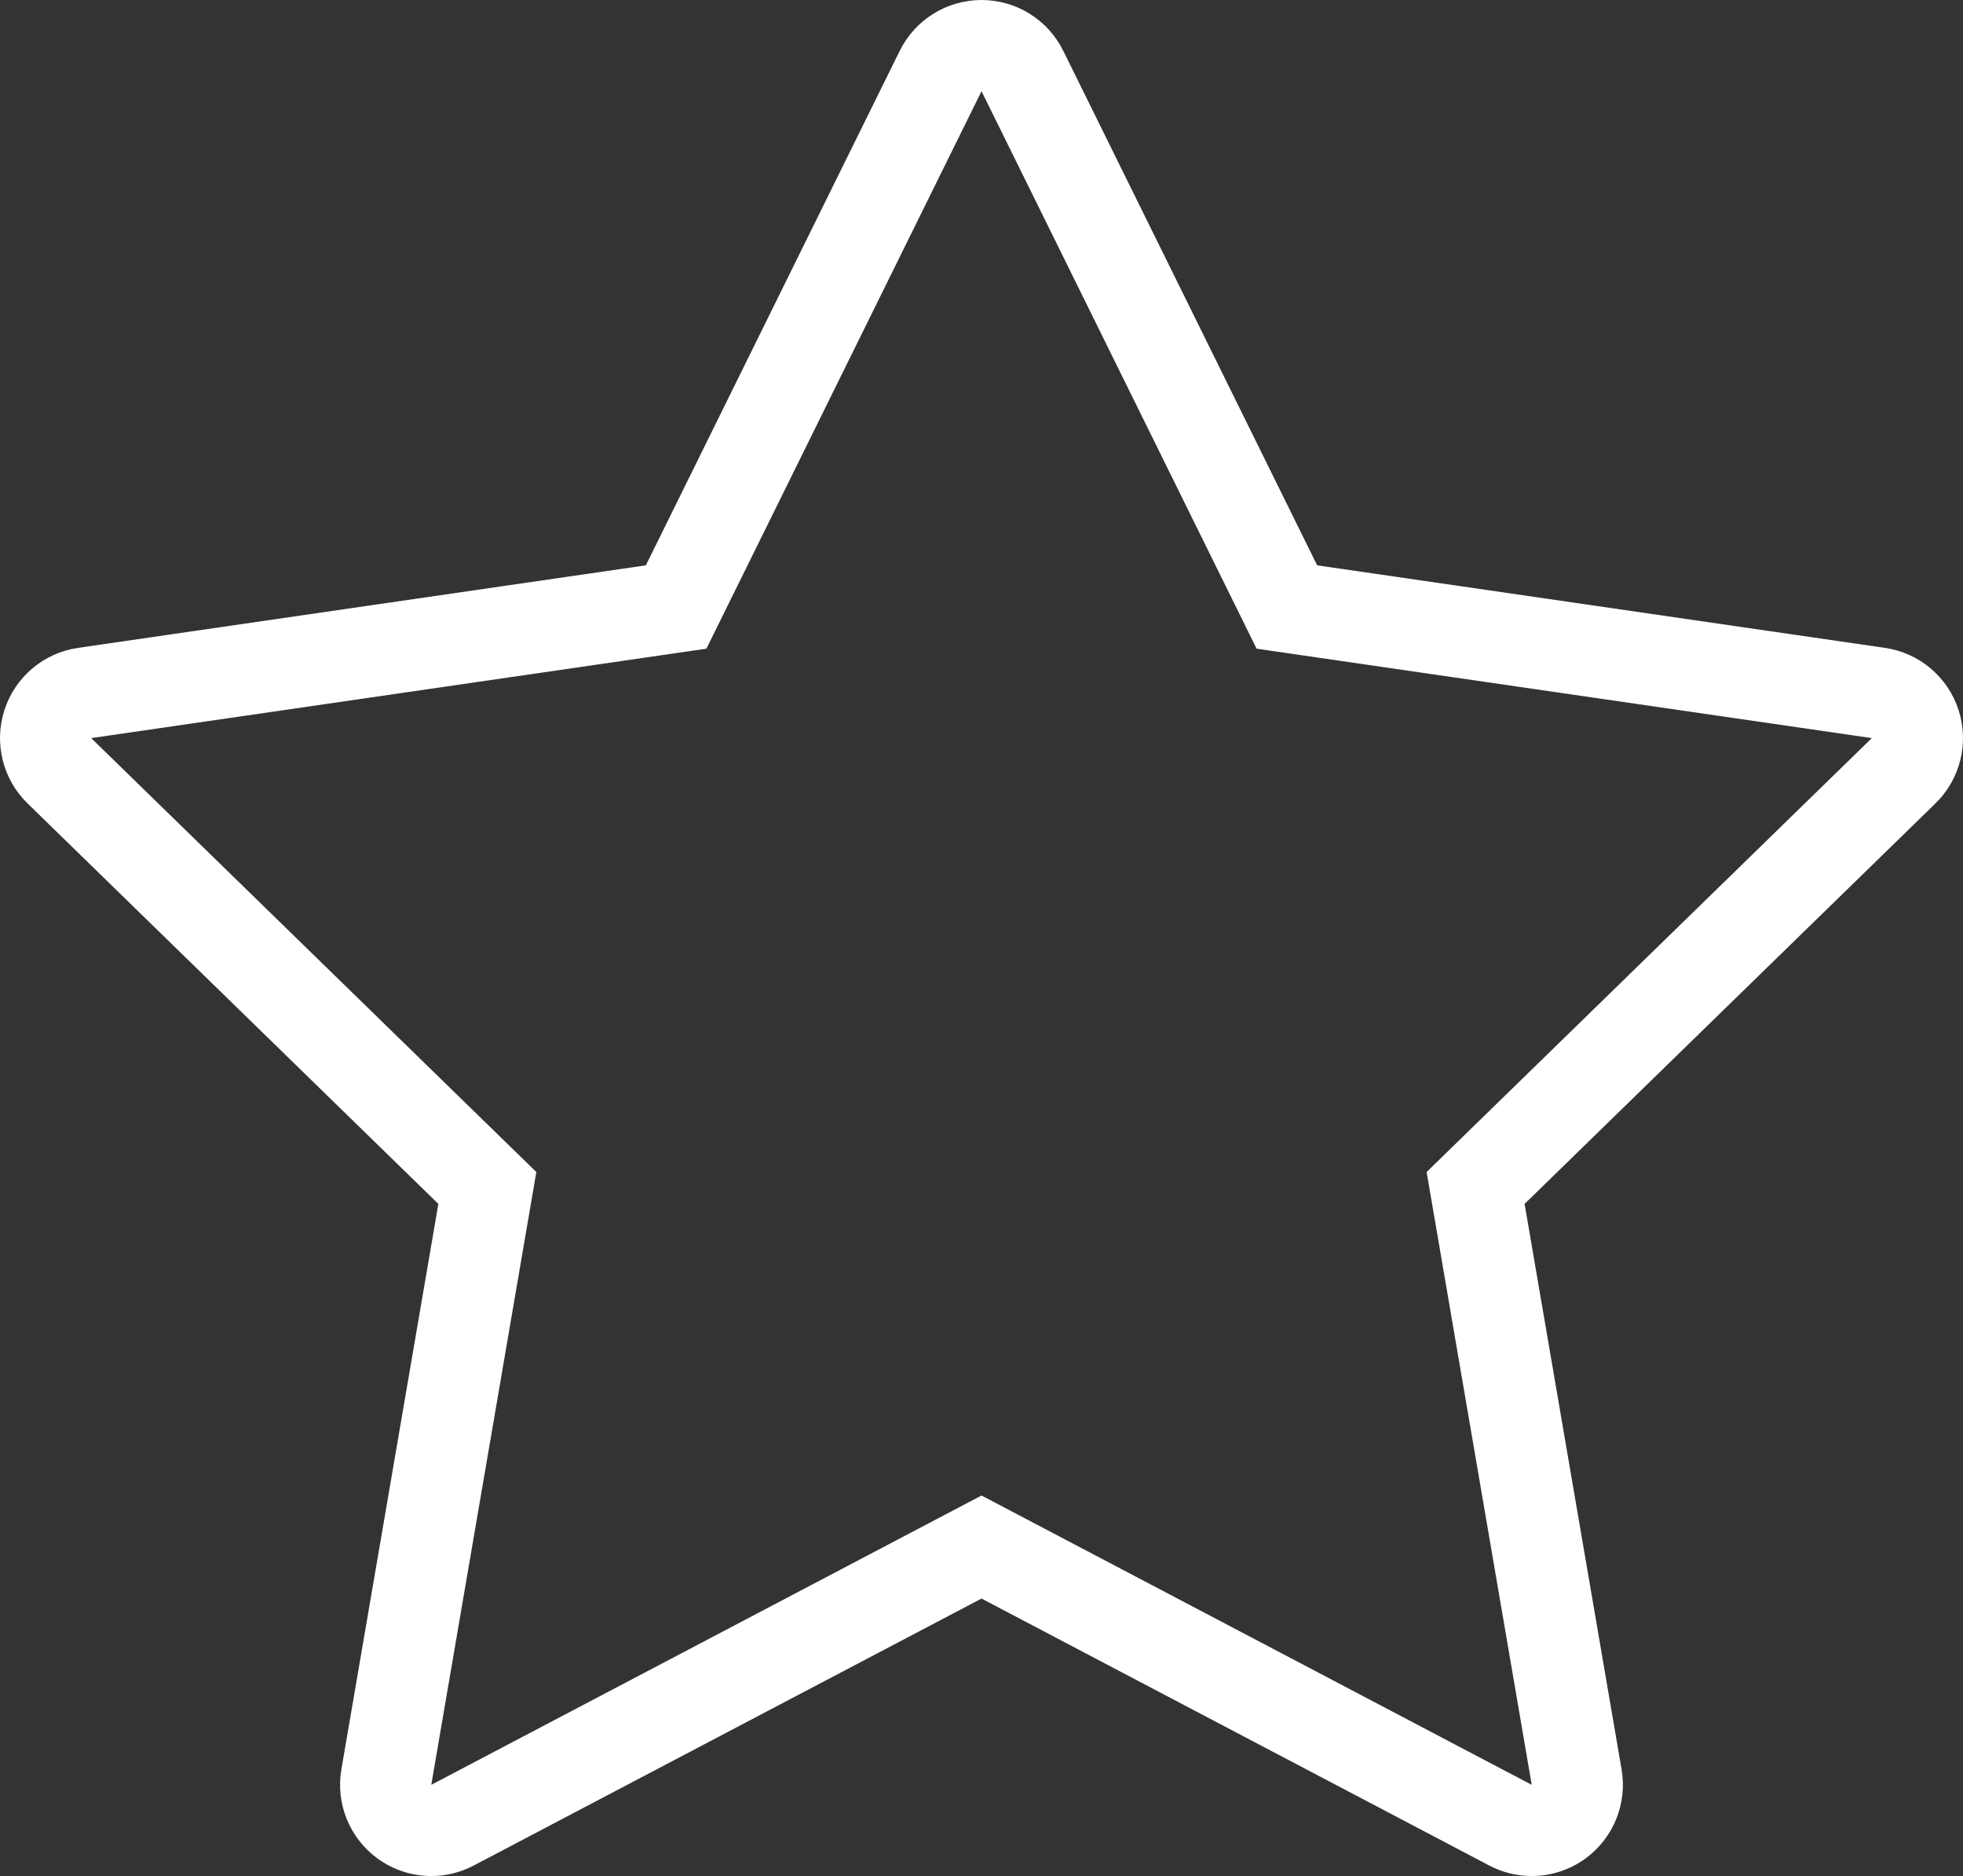 <svg xmlns="http://www.w3.org/2000/svg" width="43.053" height="41.142" viewBox="0 0 43.053 41.142"><rect x="0" y="0" width="43.053" height="41.142" fill="#333333" stroke="none"/><defs><style>.a{fill:none;stroke-linecap:round;stroke-linejoin:round;}.b,.c{stroke:none;}.c{fill:#fff;}</style></defs><g class="a" transform="translate(2 0.682)"><path class="b" d="M19.527,1.318,25.56,13.544l13.493,1.961-9.763,9.516,2.3,13.438L19.527,32.115,7.459,38.46l2.3-13.438L0,15.505l13.493-1.961Z"/><path class="c" d="M 19.527 1.318 L 13.493 13.544 L -3.814697265625e-06 15.505 L 9.763 25.021 L 7.459 38.46 L 19.527 32.115 L 31.594 38.46 L 29.289 25.021 L 39.053 15.505 L 25.56 13.544 L 19.527 1.318 M 19.527 -0.682 C 19.527 -0.682 19.527 -0.682 19.527 -0.682 C 20.288 -0.682 20.983 -0.25 21.32 0.433 L 26.888 11.716 L 39.34 13.526 C 40.094 13.635 40.72 14.163 40.955 14.887 C 41.19 15.611 40.994 16.406 40.449 16.937 L 31.438 25.72 L 33.565 38.122 C 33.694 38.872 33.385 39.63 32.77 40.078 C 32.421 40.331 32.008 40.46 31.594 40.46 C 31.275 40.46 30.956 40.384 30.663 40.23 L 19.527 34.375 L 8.389 40.23 C 8.097 40.384 7.777 40.46 7.459 40.46 C 7.044 40.46 6.632 40.331 6.283 40.078 C 5.667 39.63 5.359 38.872 5.487 38.122 L 7.614 25.72 L -1.396 16.937 C -1.941 16.406 -2.137 15.611 -1.902 14.887 C -1.667 14.163 -1.041 13.635 -0.288 13.526 L 12.165 11.716 L 17.733 0.433 C 18.07 -0.25 18.765 -0.682 19.527 -0.682 Z"/></g></svg>